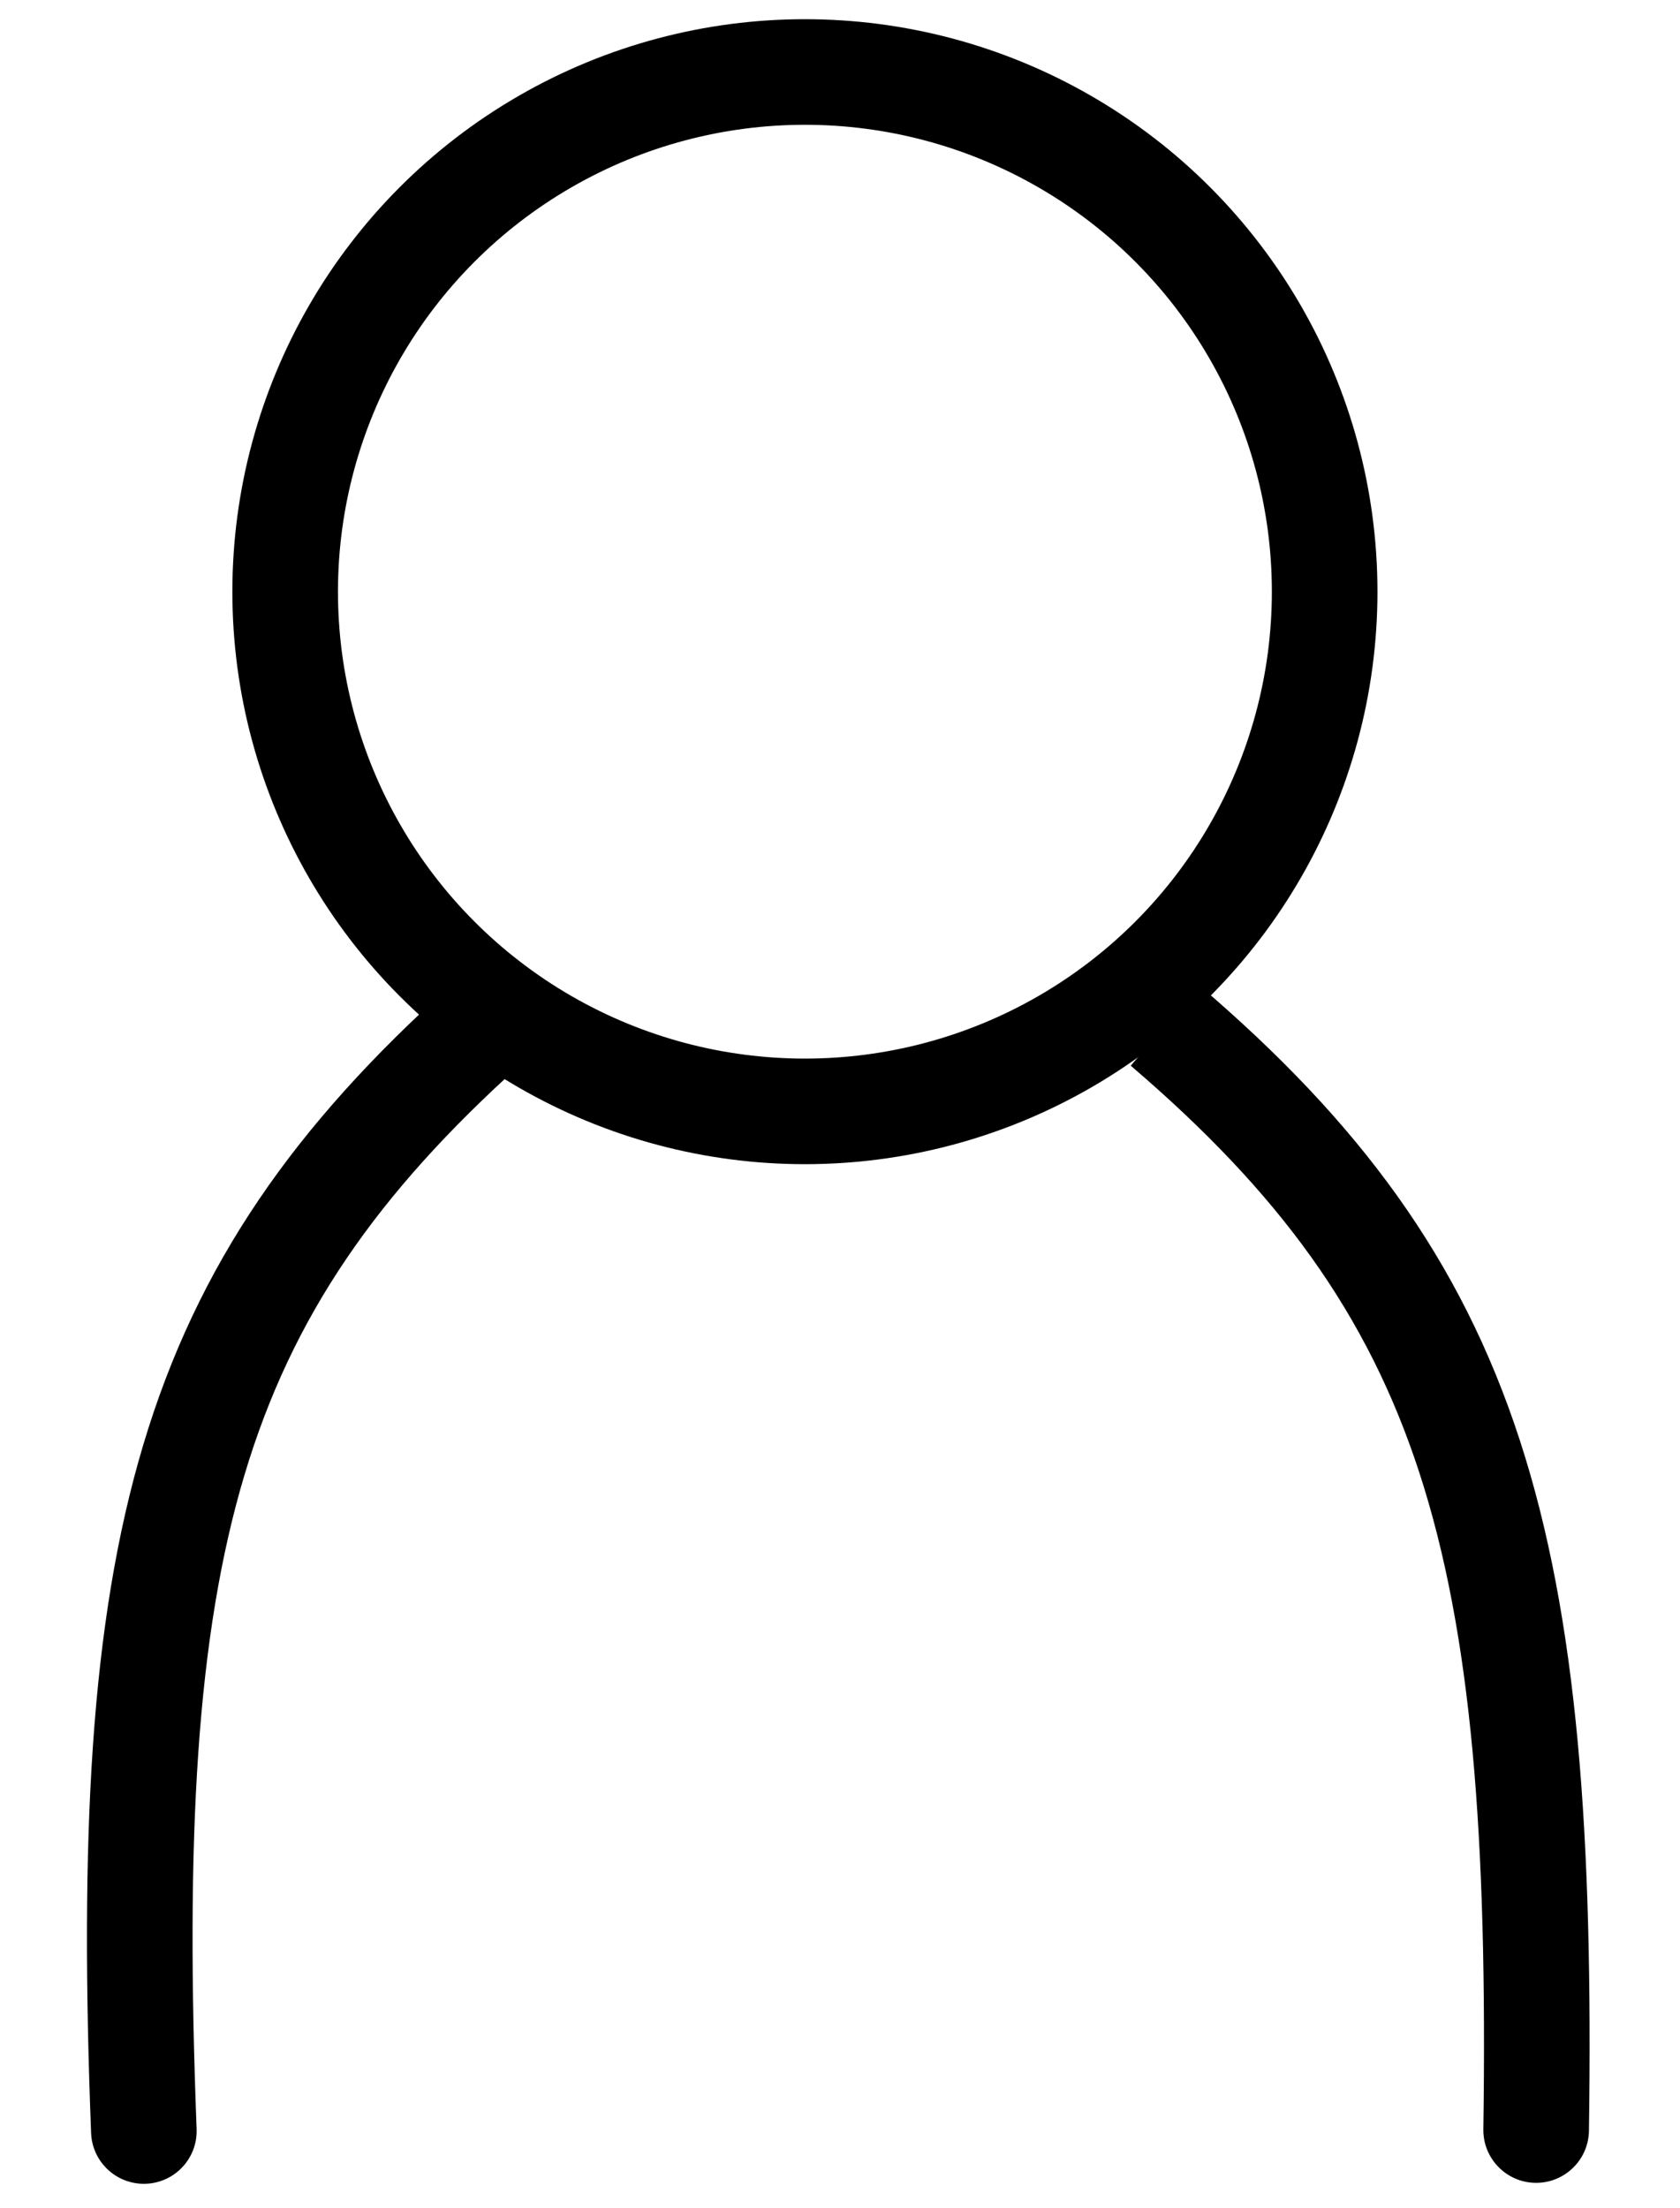 <svg width="35" height="46" viewBox="0 0 35 46" fill="none" xmlns="http://www.w3.org/2000/svg">
<circle cx="16.769" cy="12.328" r="10.828" stroke="black" stroke-width="2.2"/>
<path d="M10.126 21.348C3.869 26.965 2.528 32.228 2.997 44.4" stroke="black" stroke-width="2.2" stroke-linecap="round"/>
<path d="M33.103 44.395C33.094 45.003 32.595 45.488 31.987 45.48C31.38 45.471 30.895 44.971 30.903 44.364L33.103 44.395ZM24.986 20.532C28.318 23.38 30.433 26.231 31.66 29.999C32.871 33.716 33.191 38.248 33.103 44.395L30.903 44.364C30.991 38.258 30.66 34.032 29.569 30.681C28.494 27.381 26.655 24.853 23.557 22.204L24.986 20.532Z" fill="black"/>
</svg>
